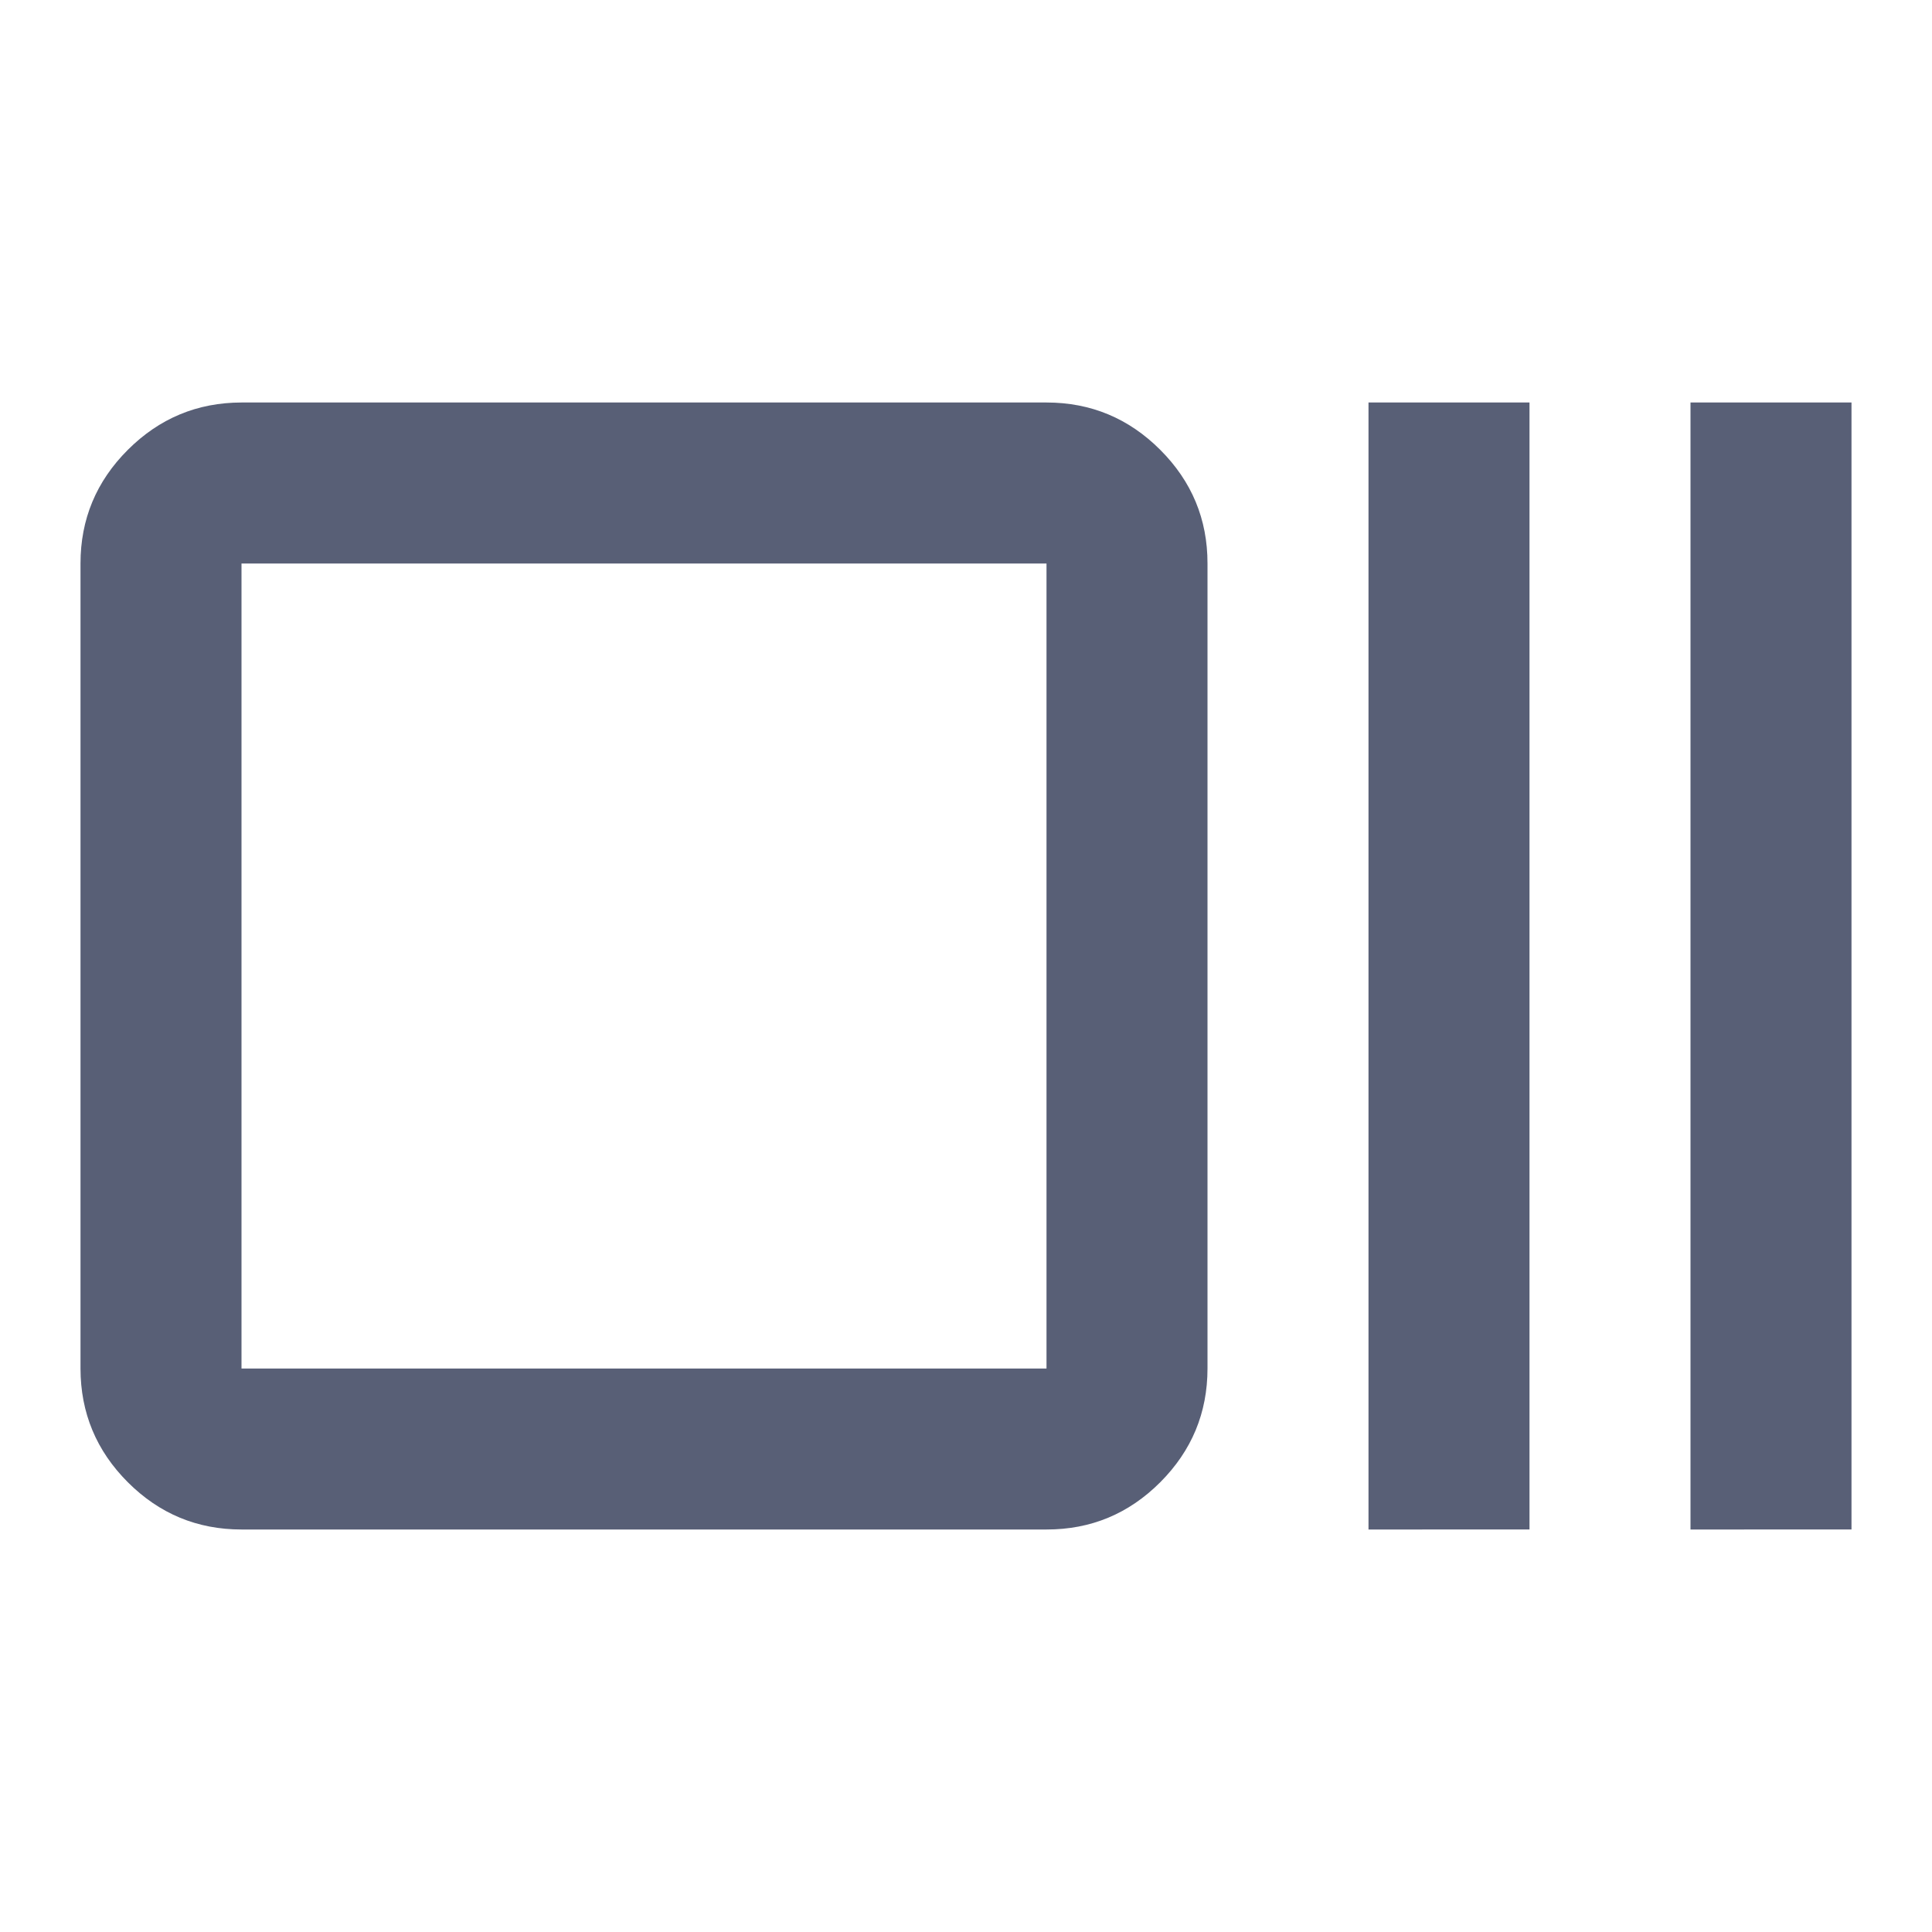 <svg xmlns="http://www.w3.org/2000/svg" width="1em" height="1em" viewBox="0 0 24 24"><path fill="#585f76" d="M3 19q-.825 0-1.412-.587T1 17V7q0-.825.588-1.412T3 5h10q.825 0 1.413.588T15 7v10q0 .825-.587 1.413T13 19zm0-2h10V7H3zm14 2V5h2v14zm4 0V5h2v14zM3 17V7z"/></svg>